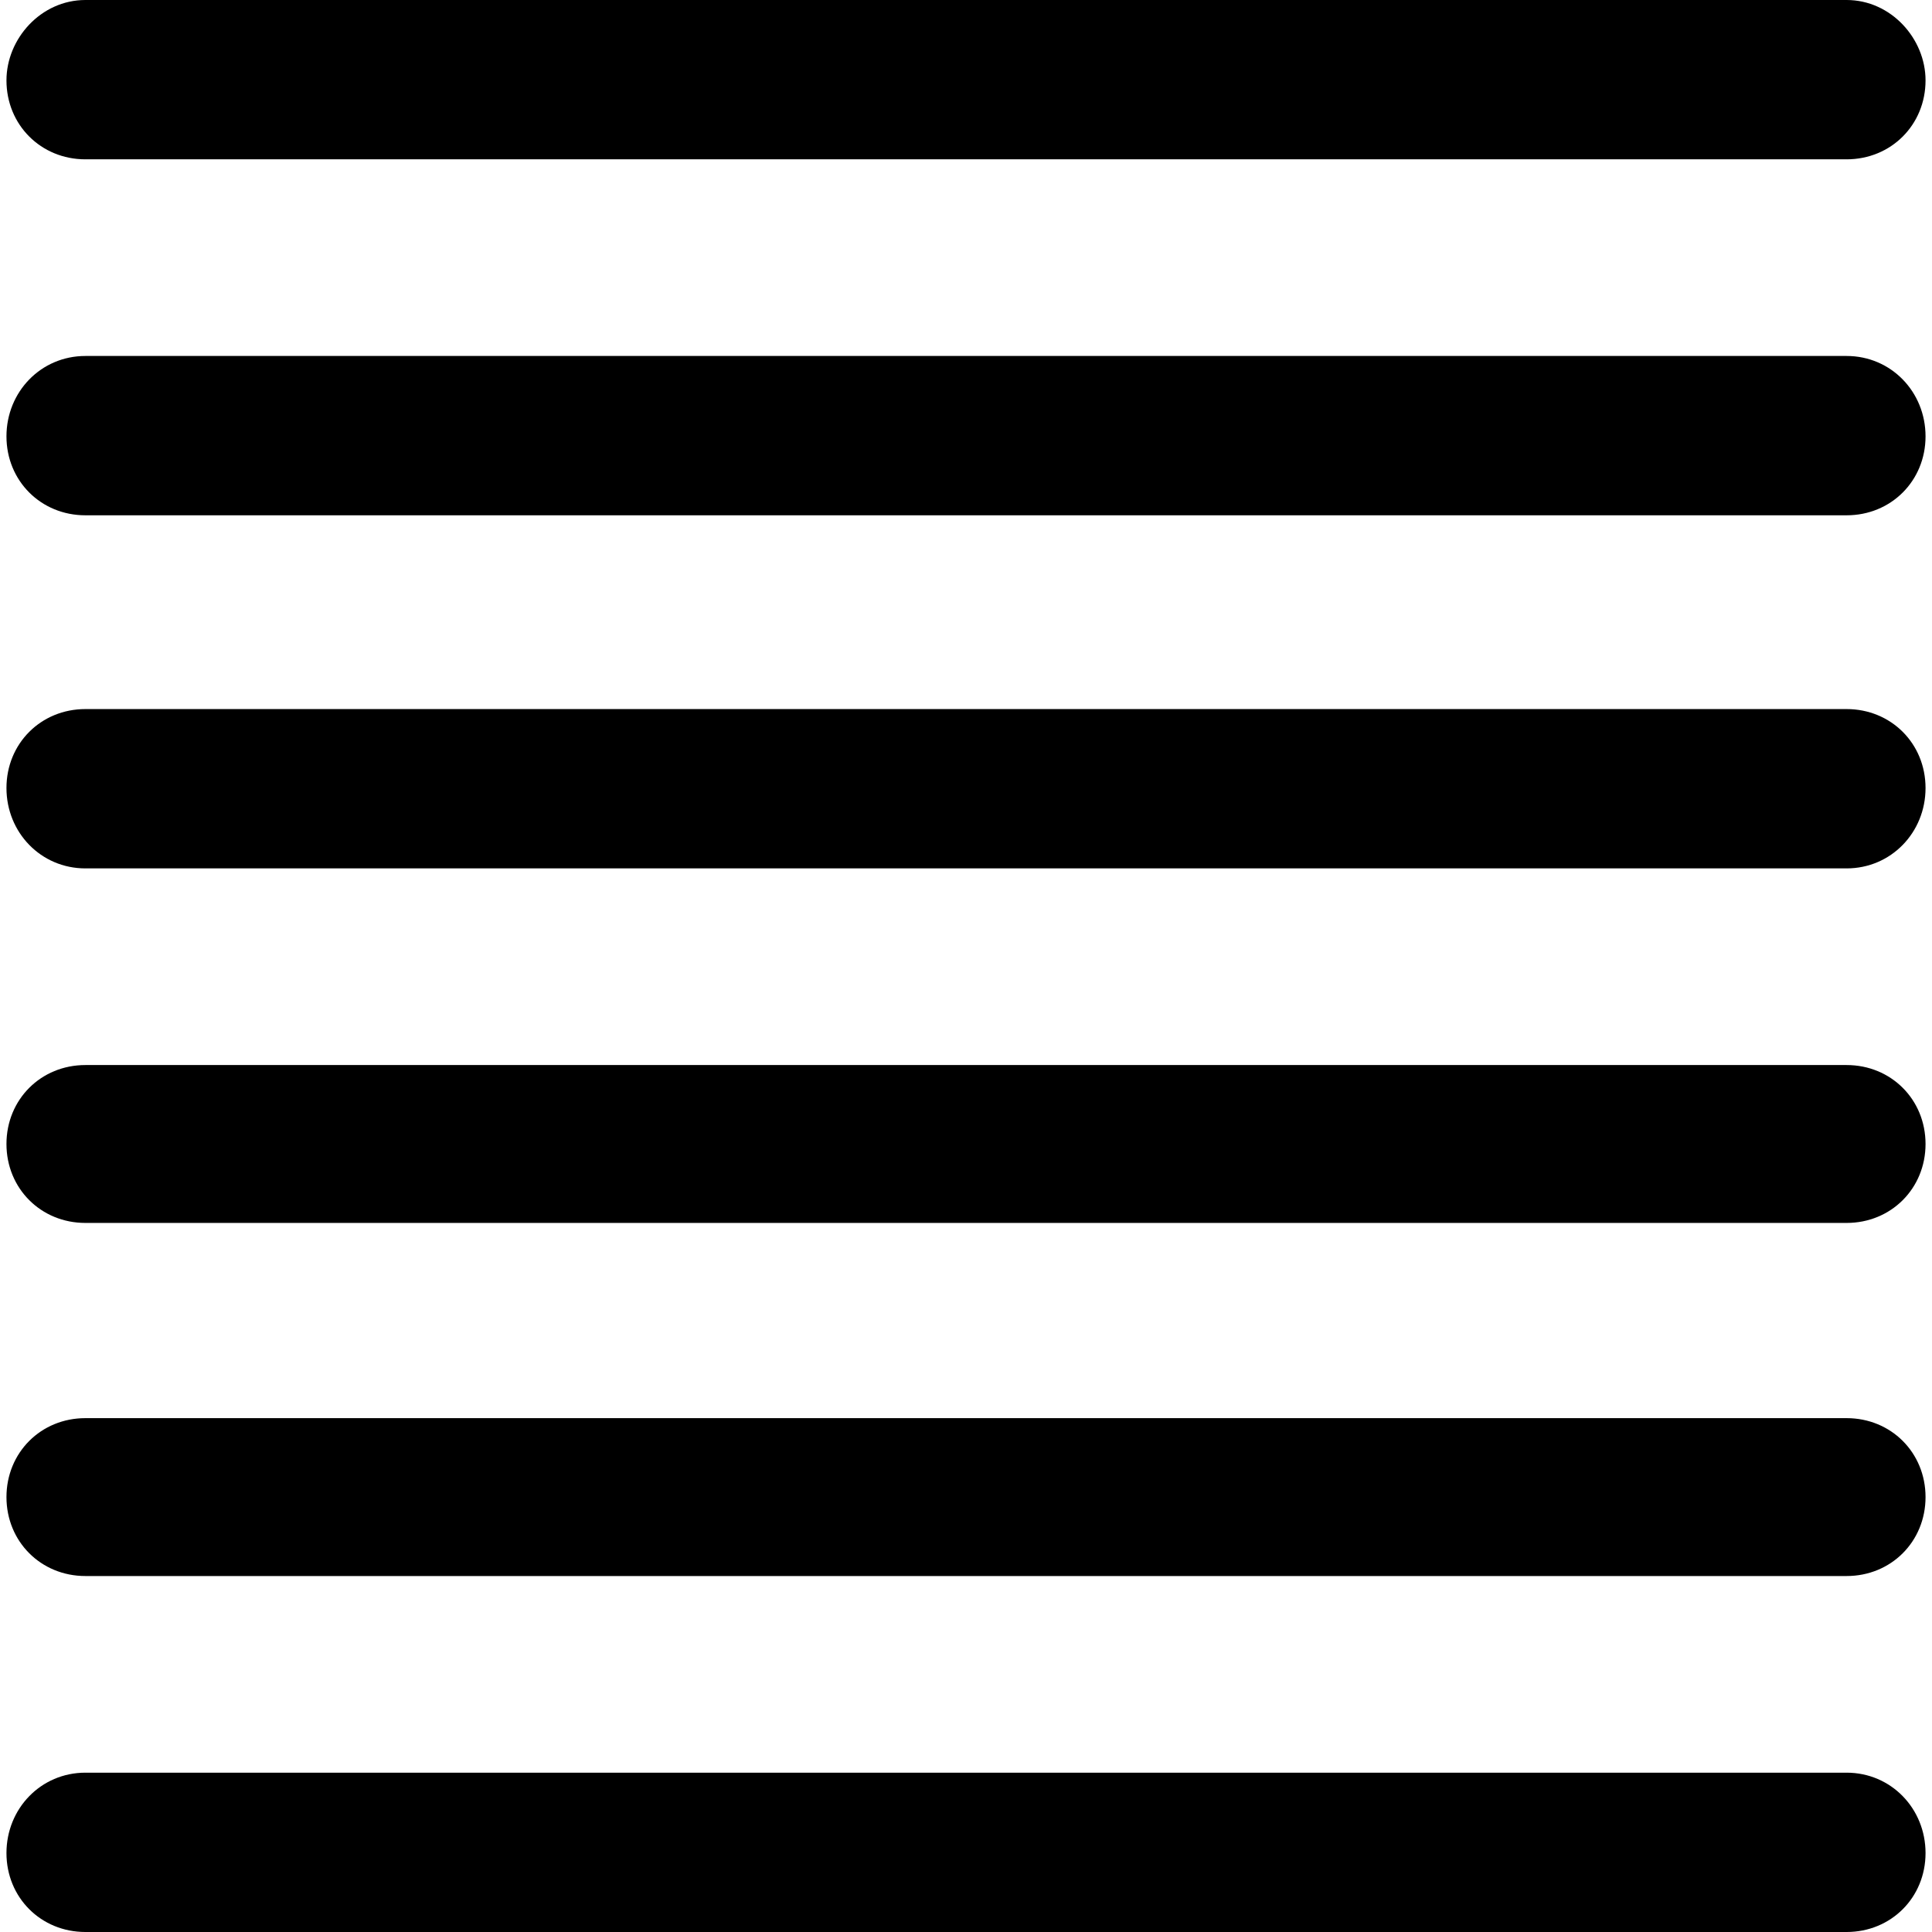 <?xml version="1.0" encoding="iso-8859-1"?>
<!-- Generator: Adobe Illustrator 16.0.0, SVG Export Plug-In . SVG Version: 6.00 Build 0)  -->
<!DOCTYPE svg PUBLIC "-//W3C//DTD SVG 1.1//EN" "http://www.w3.org/Graphics/SVG/1.1/DTD/svg11.dtd">
<svg version="1.1" id="Capa_1" xmlns="http://www.w3.org/2000/svg" xmlns:xlink="http://www.w3.org/1999/xlink" x="0px" y="0px"
	 width="616.121px" height="616.121px" viewBox="0 0 616.121 616.121" style="enable-background:new 0 0 616.121 616.121;"
	 xml:space="preserve">
<g>
	<g>
		<path d="M27.235,50.809h561.65c14.188,0,25.175-10.986,25.175-25.175C614.061,12.363,603.074,0,588.886,0H27.235
			C13.046,0,2.061,12.363,2.061,25.634C2.061,39.823,13.046,50.809,27.235,50.809z"/>
		<path d="M588.886,113.521H27.235c-14.189,0-25.175,11.445-25.175,25.634s10.986,25.175,25.175,25.175h561.65
			c14.188,0,25.175-10.986,25.175-25.175S603.074,113.521,588.886,113.521z"/>
		<path d="M588.886,226.125H27.235c-14.189,0-25.175,10.986-25.175,25.175s10.986,25.634,25.175,25.634h561.65
			c14.188,0,25.175-11.445,25.175-25.634S603.074,226.125,588.886,226.125z"/>
		<path d="M588.886,339.646H27.235c-14.189,0-25.175,10.985-25.175,25.175s10.986,25.175,25.175,25.175h561.65
			c14.188,0,25.175-10.986,25.175-25.175S603.074,339.646,588.886,339.646z"/>
		<path d="M588.886,452.25H27.235c-14.189,0-25.175,10.985-25.175,25.175c0,14.188,10.986,25.175,25.175,25.175h561.65
			c14.188,0,25.175-10.986,25.175-25.175C614.061,463.235,603.074,452.25,588.886,452.25z"/>
		<path d="M588.886,565.312H27.235c-14.189,0-25.175,11.444-25.175,25.634c0,14.188,10.986,25.175,25.175,25.175h561.65
			c14.188,0,25.175-10.986,25.175-25.175C614.061,576.757,603.074,565.312,588.886,565.312z"/>
	</g>
</g>
<g>
</g>
<g>
</g>
<g>
</g>
<g>
</g>
<g>
</g>
<g>
</g>
<g>
</g>
<g>
</g>
<g>
</g>
<g>
</g>
<g>
</g>
<g>
</g>
<g>
</g>
<g>
</g>
<g>
</g>
</svg>
